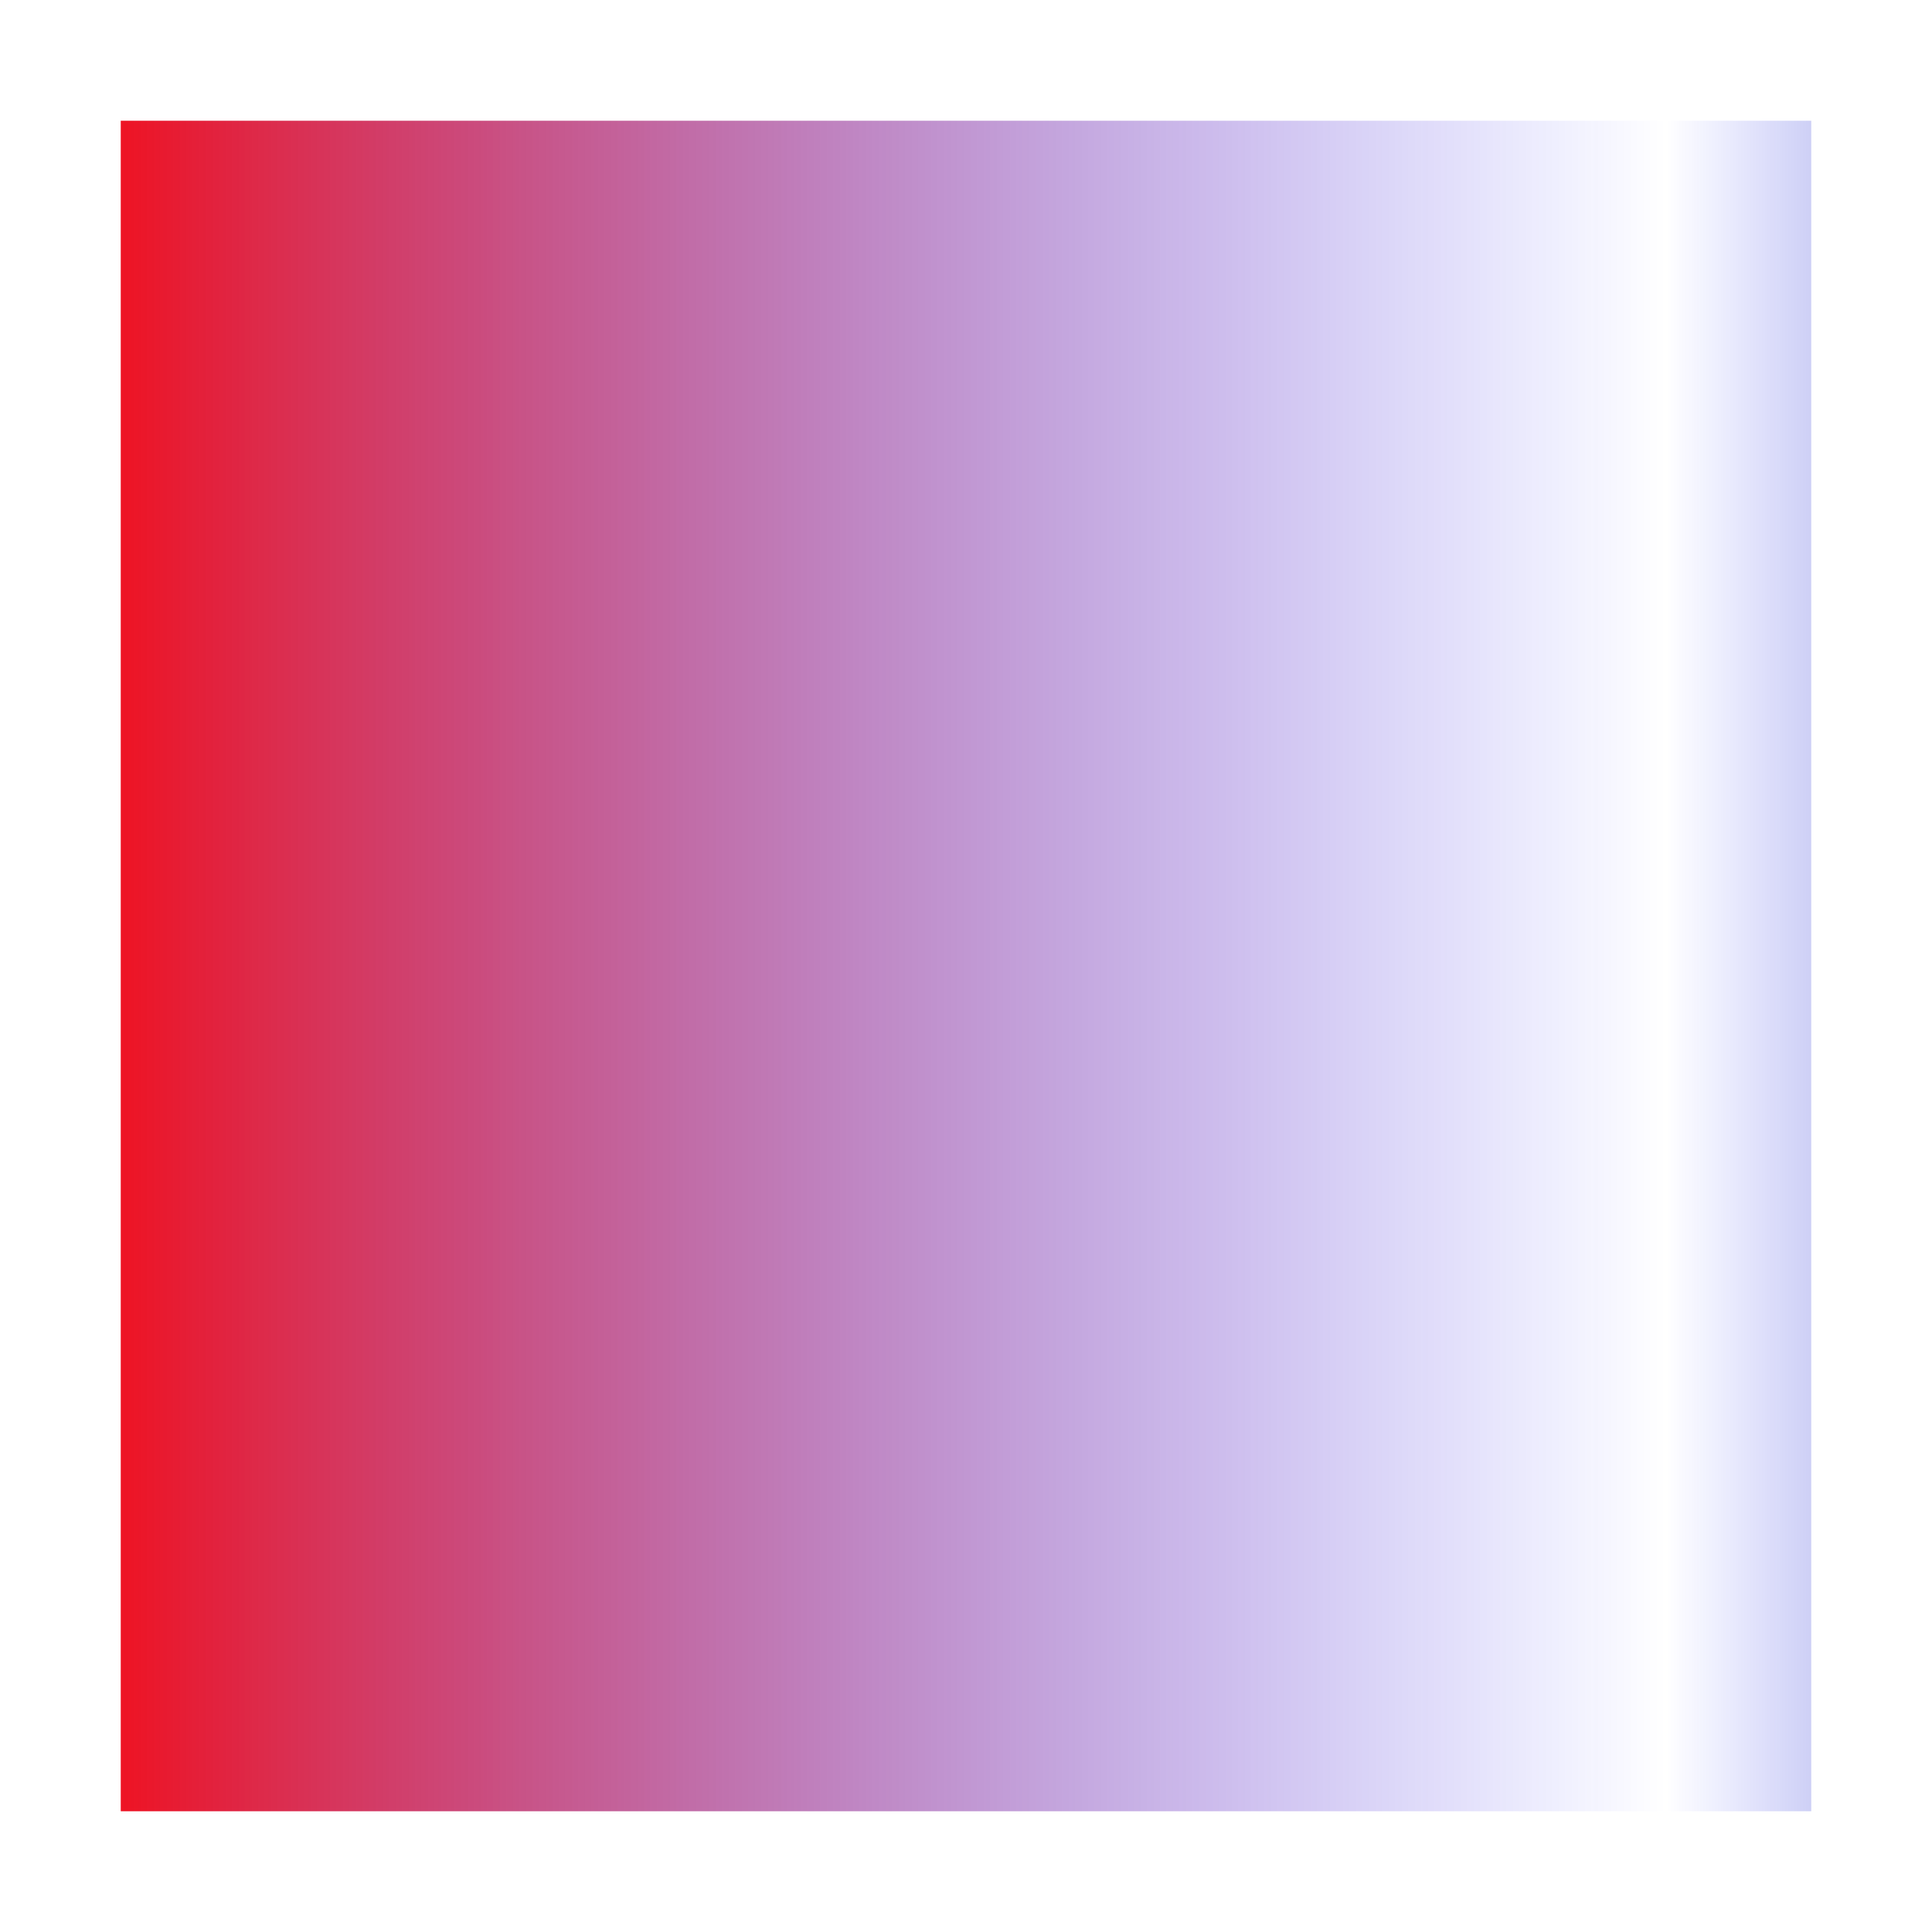<svg xmlns:inkscape="http://www.inkscape.org/namespaces/inkscape" xmlns:cc="http://creativecommons.org/ns#" xmlns:xlink="http://www.w3.org/1999/xlink" style="fill:none;stroke:none;" inkscape:export-xdpi="96" height="80" version="1.1" xmlns="http://www.w3.org/2000/svg" inkscape:export-ydpi="96" viewBox="0 0 80 80" xmlns:sodipodi="http://sodipodi.sourceforge.net/DTD/sodipodi-0.dtd" xmlns:osb="http://www.openswatchbook.org/uri/2009/osb" xmlns:rdf="http://www.w3.org/1999/02/22-rdf-syntax-ns#" xmlns:dc="http://purl.org/dc/elements/1.1/" xmlns:svg="http://www.w3.org/2000/svg" width="80">
    <title>Comp 1</title>
    <defs>
        <linearGradient id="GradientColors_e51828d95b4d409398f75babdc1a1eef">
            <stop offset="0" stop-opacity="1" stop-color="#ff0000"/>
            <stop offset="0.69" stop-opacity="0" stop-color="#000cff"/>
            <stop offset="1" stop-opacity="1" stop-color="#000000"/>
        </linearGradient>
        <linearGradient x2="100" y2="0" x1="0" xlink:href="#GradientColors_e51828d95b4d409398f75babdc1a1eef" gradientUnits="userSpaceOnUse" y1="0" id="Gradient_e916c0b0b7e0438eb884503f5c287242"/>
    </defs>
    <sodipodi:namedview bordercolor="#666666" inkscape:pagecheckerboard="true" borderlayer="true" pagecolor="#ffffff" inkscape:document-units="px"/>
    <g inkscape:label="Comp 1" inkscape:groupmode="layer" id="Composition_ccdb633b6f4840599db9d9f3985d9273">
        <g inkscape:label="Shape Layer 1" opacity="1" transform="matrix(1, 0, 0, 1, 0, 0)" inkscape:groupmode="layer" id="Layer_80a18e4333f34bb0a33bca4614f0c61c">
            <g fill="url(#Gradient_e916c0b0b7e0438eb884503f5c287242)" inkscape:label="Group" opacity="1" transform="matrix(1, 0, 0, 1, 0, 0)" id="Fill_0ed02fd005254c90b828eb090d7e706c">
                <rect ry="0" style="" x="5" y="5" height="70" width="70"/>
            </g>
        </g>
    </g>
</svg>
